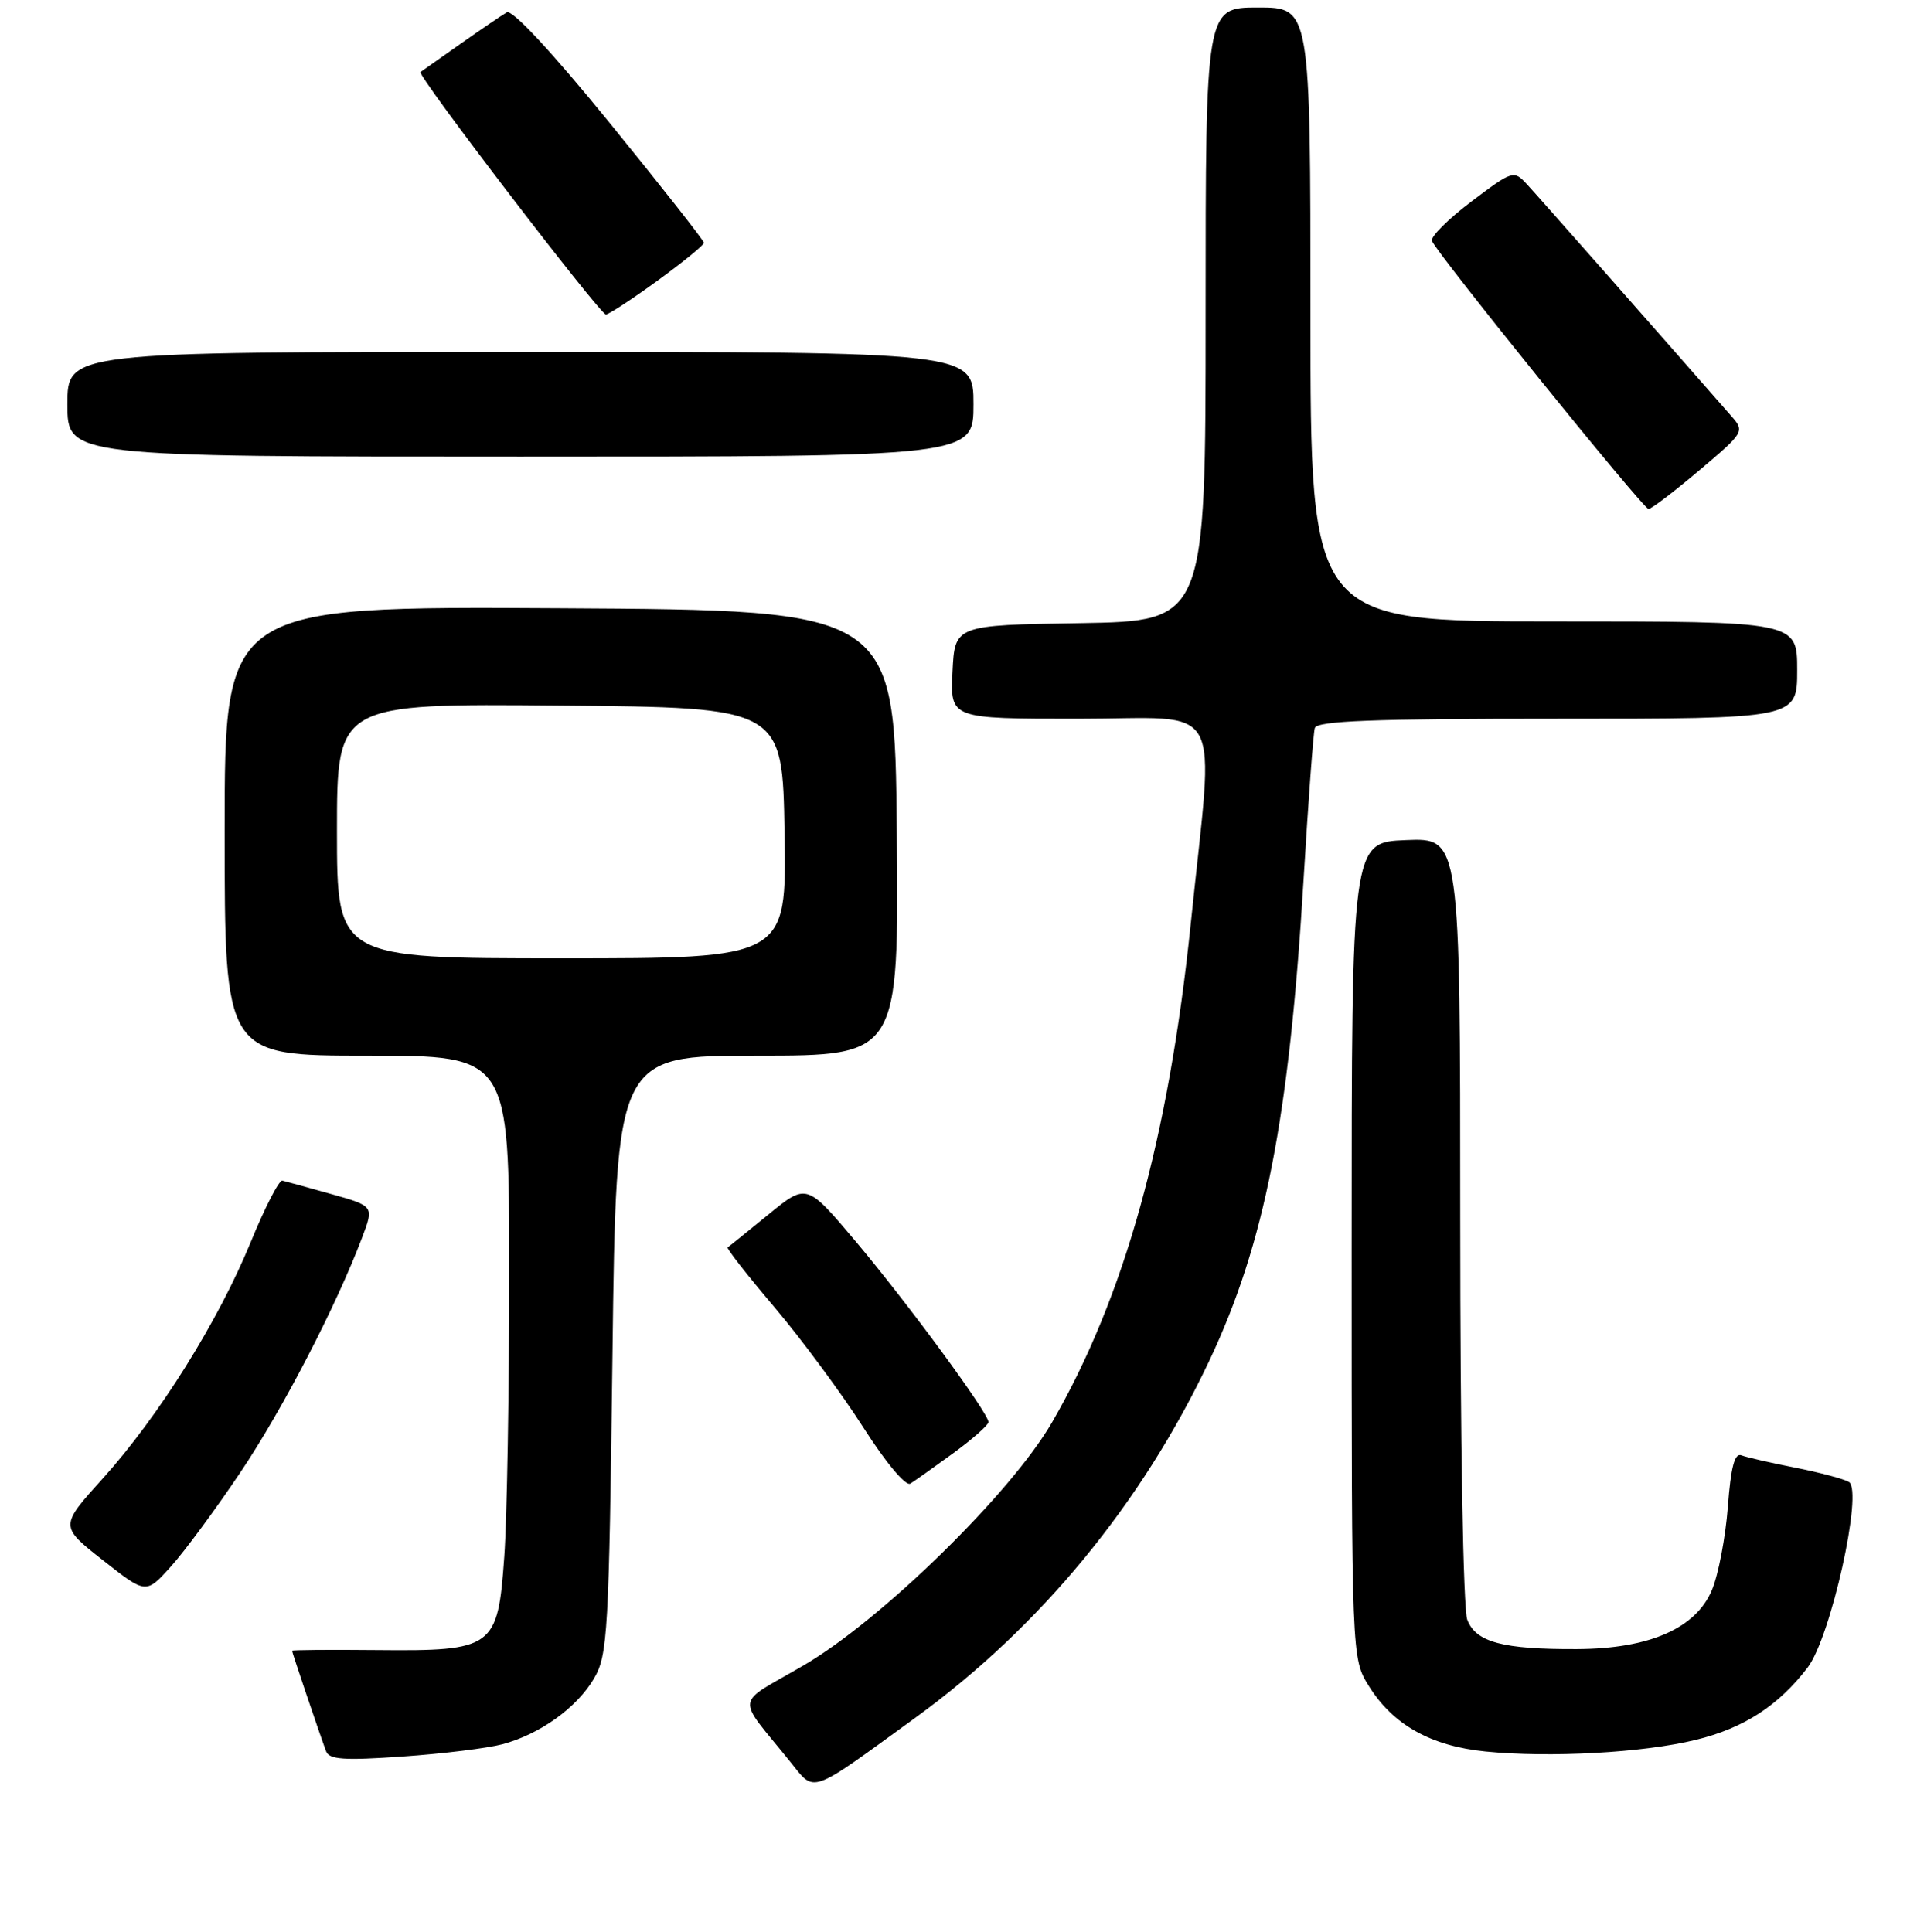 <?xml version="1.0" encoding="UTF-8" standalone="no"?>
<!DOCTYPE svg PUBLIC "-//W3C//DTD SVG 1.1//EN" "http://www.w3.org/Graphics/SVG/1.1/DTD/svg11.dtd" >
<svg xmlns="http://www.w3.org/2000/svg" xmlns:xlink="http://www.w3.org/1999/xlink" version="1.1" viewBox="0 0 256 258">
 <g >
 <path fill="currentColor"
d=" M 122.28 229.40 C 138.93 217.30 152.50 200.80 161.51 181.71 C 168.91 166.03 172.16 149.41 174.08 117.50 C 174.71 107.05 175.38 97.94 175.58 97.25 C 175.86 96.28 183.20 96.00 207.97 96.00 C 240.00 96.00 240.00 96.00 240.00 89.50 C 240.00 83.00 240.00 83.00 207.50 83.00 C 175.00 83.00 175.00 83.00 175.00 42.00 C 175.00 1.00 175.00 1.00 168.00 1.00 C 161.00 1.00 161.00 1.00 161.00 41.98 C 161.00 82.95 161.00 82.95 144.25 83.23 C 127.50 83.50 127.50 83.50 127.20 89.75 C 126.90 96.00 126.90 96.00 143.95 96.00 C 163.89 96.00 162.15 92.84 159.02 123.33 C 156.06 152.05 150.16 173.27 140.48 190.00 C 134.98 199.49 117.64 216.44 107.26 222.47 C 98.01 227.85 98.23 226.26 105.47 235.24 C 108.92 239.51 107.84 239.89 122.28 229.40 Z  M 67.10 232.97 C 72.13 231.62 77.05 228.08 79.34 224.16 C 81.15 221.05 81.32 218.14 81.79 180.91 C 82.29 141.00 82.29 141.00 101.16 141.00 C 120.03 141.00 120.03 141.00 119.76 111.25 C 119.50 81.50 119.50 81.50 74.75 81.24 C 30.00 80.98 30.00 80.98 30.00 110.99 C 30.00 141.00 30.00 141.00 49.00 141.00 C 68.00 141.00 68.00 141.00 68.00 169.85 C 68.00 185.71 67.71 202.85 67.34 207.93 C 66.48 220.14 65.93 220.54 50.29 220.39 C 44.08 220.33 39.00 220.37 39.00 220.48 C 39.00 220.70 42.64 231.47 43.54 233.90 C 43.95 235.02 45.91 235.16 53.77 234.61 C 59.12 234.24 65.12 233.50 67.10 232.97 Z  M 226.44 232.39 C 232.86 230.83 237.51 227.82 241.40 222.72 C 244.49 218.67 248.83 199.13 246.91 197.94 C 246.25 197.54 243.03 196.68 239.75 196.03 C 236.48 195.39 233.23 194.64 232.55 194.38 C 231.64 194.03 231.14 195.95 230.74 201.26 C 230.43 205.31 229.48 210.31 228.62 212.36 C 226.48 217.49 220.26 220.22 210.59 220.26 C 200.69 220.31 197.08 219.34 195.94 216.34 C 195.40 214.92 195.00 192.29 195.00 162.89 C 195.00 111.91 195.00 111.91 187.75 112.21 C 180.50 112.50 180.50 112.50 180.50 167.00 C 180.50 221.50 180.50 221.50 182.80 225.20 C 186.01 230.37 191.08 233.21 198.38 233.94 C 206.97 234.79 219.44 234.11 226.44 232.39 Z  M 32.12 196.63 C 37.76 188.22 44.87 174.51 48.36 165.29 C 49.95 161.09 49.95 161.09 44.22 159.48 C 41.08 158.60 38.14 157.79 37.71 157.69 C 37.28 157.58 35.37 161.28 33.48 165.91 C 29.15 176.48 21.21 189.17 13.74 197.46 C 7.97 203.85 7.97 203.85 13.74 208.39 C 19.50 212.93 19.50 212.93 22.84 209.21 C 24.68 207.17 28.85 201.51 32.12 196.63 Z  M 127.32 194.08 C 129.89 192.20 132.00 190.33 132.00 189.94 C 132.00 188.73 121.18 174.01 114.24 165.77 C 107.72 158.04 107.72 158.04 102.61 162.22 C 99.80 164.52 97.35 166.50 97.17 166.61 C 96.99 166.73 99.82 170.35 103.47 174.66 C 107.11 178.97 112.43 186.17 115.29 190.66 C 118.30 195.37 120.95 198.54 121.57 198.16 C 122.15 197.80 124.74 195.96 127.32 194.08 Z  M 226.92 62.83 C 232.94 57.74 233.00 57.63 231.21 55.58 C 221.30 44.26 205.31 26.11 203.89 24.59 C 202.15 22.71 202.00 22.76 196.50 26.91 C 193.41 29.24 191.04 31.61 191.22 32.16 C 191.73 33.69 219.41 67.96 220.15 67.98 C 220.51 67.99 223.55 65.67 226.92 62.83 Z  M 130.00 54.00 C 130.00 47.00 130.00 47.00 69.50 47.00 C 9.00 47.00 9.00 47.00 9.00 54.00 C 9.00 61.00 9.00 61.00 69.50 61.00 C 130.00 61.00 130.00 61.00 130.00 54.00 Z  M 87.80 37.49 C 91.21 35.01 94.00 32.73 94.00 32.43 C 94.00 32.13 88.34 24.93 81.43 16.43 C 73.64 6.86 68.40 1.23 67.68 1.65 C 67.03 2.02 64.25 3.91 61.50 5.85 C 58.75 7.79 56.34 9.49 56.15 9.62 C 55.63 9.99 80.11 42.00 80.91 42.00 C 81.29 42.00 84.39 39.97 87.80 37.49 Z  M 45.00 110.99 C 45.00 93.97 45.00 93.97 74.75 94.24 C 104.50 94.50 104.50 94.50 104.77 111.25 C 105.05 128.00 105.05 128.00 75.02 128.00 C 45.00 128.00 45.00 128.00 45.00 110.99 Z "/>
</g>
</svg>